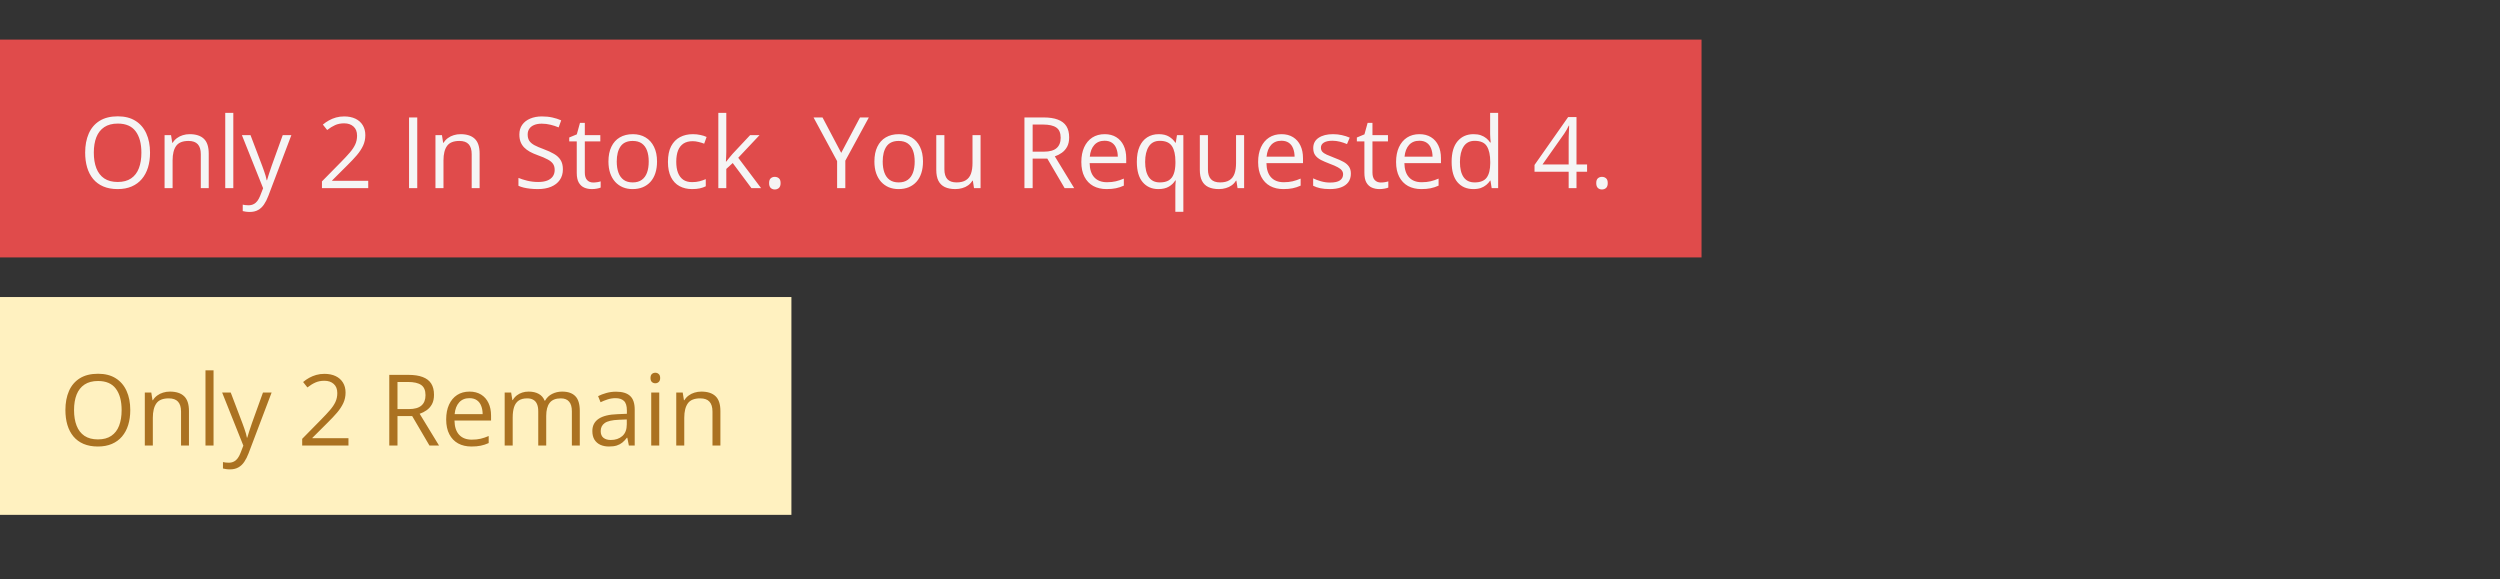 <svg width="505" height="117" viewBox="0 0 505 117" fill="none" xmlns="http://www.w3.org/2000/svg">
<rect x="0" y="0" width="505" height="117" fill="#333333" stroke="none"/>
<path d="M343.709 8H0V52H343.709V8Z" fill="#E04B4B"/>
<path d="M30.307 30.842C30.307 31.942 30.168 32.945 29.888 33.85C29.608 34.748 29.192 35.523 28.639 36.174C28.092 36.818 27.413 37.316 26.599 37.668C25.786 38.02 24.843 38.195 23.77 38.195C22.664 38.195 21.698 38.02 20.872 37.668C20.052 37.316 19.369 36.815 18.823 36.164C18.283 35.513 17.876 34.735 17.603 33.83C17.337 32.925 17.203 31.923 17.203 30.822C17.203 29.364 17.444 28.085 17.925 26.984C18.407 25.884 19.135 25.028 20.111 24.416C21.093 23.804 22.323 23.498 23.799 23.498C25.211 23.498 26.398 23.801 27.361 24.406C28.33 25.012 29.062 25.865 29.556 26.965C30.057 28.059 30.307 29.351 30.307 30.842ZM18.95 30.842C18.95 32.053 19.122 33.101 19.467 33.986C19.812 34.872 20.339 35.555 21.048 36.037C21.763 36.519 22.671 36.76 23.77 36.76C24.876 36.76 25.78 36.519 26.482 36.037C27.191 35.555 27.715 34.872 28.053 33.986C28.392 33.101 28.561 32.053 28.561 30.842C28.561 28.999 28.174 27.561 27.4 26.525C26.632 25.484 25.432 24.963 23.799 24.963C22.693 24.963 21.783 25.201 21.067 25.676C20.352 26.151 19.818 26.828 19.467 27.707C19.122 28.579 18.95 29.624 18.95 30.842ZM38.308 27.102C39.577 27.102 40.536 27.414 41.187 28.039C41.837 28.658 42.163 29.654 42.163 31.027V38H40.562V31.135C40.562 30.243 40.357 29.576 39.948 29.133C39.544 28.69 38.923 28.469 38.084 28.469C36.9 28.469 36.068 28.804 35.586 29.475C35.105 30.145 34.864 31.118 34.864 32.395V38H33.244V27.297H34.552L34.796 28.84H34.883C35.111 28.462 35.401 28.146 35.752 27.893C36.103 27.632 36.497 27.437 36.932 27.307C37.368 27.17 37.827 27.102 38.308 27.102ZM47.129 38H45.499V22.805H47.129V38ZM48.866 27.297H50.603L52.964 33.508C53.1 33.872 53.227 34.224 53.344 34.562C53.462 34.895 53.566 35.214 53.657 35.52C53.748 35.826 53.819 36.122 53.871 36.408H53.94C54.031 36.083 54.161 35.656 54.33 35.129C54.499 34.595 54.681 34.051 54.876 33.498L57.111 27.297H58.857L54.203 39.572C53.956 40.23 53.666 40.803 53.335 41.291C53.009 41.779 52.613 42.154 52.144 42.414C51.676 42.681 51.11 42.814 50.447 42.814C50.141 42.814 49.871 42.795 49.637 42.756C49.402 42.723 49.201 42.684 49.032 42.639V41.34C49.175 41.372 49.347 41.402 49.549 41.428C49.757 41.454 49.972 41.467 50.193 41.467C50.596 41.467 50.944 41.389 51.237 41.232C51.536 41.083 51.793 40.861 52.008 40.568C52.222 40.275 52.408 39.927 52.564 39.523L53.149 38.02L48.866 27.297ZM74.381 38H65.034V36.643L68.849 32.766C69.558 32.049 70.153 31.411 70.634 30.852C71.122 30.292 71.493 29.742 71.747 29.201C72.001 28.654 72.127 28.055 72.127 27.404C72.127 26.597 71.887 25.982 71.405 25.559C70.93 25.129 70.303 24.914 69.522 24.914C68.839 24.914 68.234 25.031 67.707 25.266C67.18 25.5 66.64 25.832 66.088 26.262L65.219 25.168C65.597 24.849 66.006 24.566 66.449 24.318C66.897 24.071 67.376 23.876 67.883 23.732C68.397 23.589 68.943 23.518 69.522 23.518C70.4 23.518 71.158 23.671 71.796 23.977C72.433 24.283 72.924 24.719 73.269 25.285C73.62 25.852 73.796 26.525 73.796 27.307C73.796 28.062 73.646 28.765 73.347 29.416C73.048 30.061 72.628 30.702 72.088 31.34C71.549 31.971 70.917 32.642 70.195 33.352L67.093 36.447V36.516H74.381V38ZM82.626 38V23.723H84.285V38H82.626ZM93.028 27.102C94.296 27.102 95.256 27.414 95.906 28.039C96.556 28.658 96.882 29.654 96.882 31.027V38H95.282V31.135C95.282 30.243 95.077 29.576 94.667 29.133C94.264 28.69 93.642 28.469 92.803 28.469C91.619 28.469 90.787 28.804 90.305 29.475C89.824 30.145 89.583 31.118 89.583 32.395V38H87.964V27.297H89.271L89.515 28.84H89.603C89.831 28.462 90.12 28.146 90.471 27.893C90.823 27.632 91.216 27.437 91.652 27.307C92.088 27.17 92.546 27.102 93.028 27.102ZM113.704 34.201C113.704 35.048 113.492 35.77 113.069 36.369C112.653 36.962 112.068 37.414 111.313 37.727C110.558 38.039 109.67 38.195 108.649 38.195C108.109 38.195 107.599 38.169 107.117 38.117C106.636 38.065 106.194 37.99 105.79 37.893C105.387 37.795 105.033 37.674 104.727 37.531V35.939C105.215 36.141 105.81 36.33 106.512 36.506C107.215 36.675 107.95 36.76 108.717 36.76C109.433 36.76 110.038 36.665 110.532 36.477C111.027 36.281 111.401 36.005 111.655 35.646C111.915 35.282 112.045 34.846 112.045 34.338C112.045 33.85 111.938 33.443 111.723 33.117C111.508 32.785 111.15 32.486 110.649 32.219C110.155 31.945 109.479 31.656 108.62 31.35C108.015 31.135 107.482 30.9 107.02 30.646C106.558 30.386 106.171 30.093 105.859 29.768C105.546 29.442 105.309 29.064 105.146 28.635C104.99 28.205 104.912 27.713 104.912 27.16C104.912 26.398 105.104 25.747 105.488 25.207C105.878 24.66 106.415 24.244 107.098 23.957C107.787 23.664 108.578 23.518 109.469 23.518C110.23 23.518 110.932 23.589 111.576 23.732C112.227 23.876 112.822 24.068 113.362 24.309L112.845 25.734C112.331 25.52 111.785 25.34 111.206 25.197C110.633 25.054 110.041 24.982 109.43 24.982C108.818 24.982 108.301 25.074 107.878 25.256C107.462 25.432 107.143 25.682 106.922 26.008C106.701 26.333 106.59 26.721 106.59 27.17C106.59 27.671 106.695 28.088 106.903 28.42C107.117 28.752 107.456 29.048 107.918 29.309C108.386 29.562 109.004 29.829 109.771 30.109C110.61 30.415 111.323 30.741 111.908 31.086C112.494 31.424 112.939 31.841 113.245 32.336C113.551 32.824 113.704 33.446 113.704 34.201ZM119.831 36.867C120.098 36.867 120.371 36.844 120.651 36.799C120.931 36.753 121.158 36.698 121.334 36.633V37.893C121.145 37.977 120.882 38.049 120.543 38.107C120.212 38.166 119.886 38.195 119.568 38.195C119.002 38.195 118.488 38.098 118.026 37.902C117.564 37.701 117.193 37.362 116.914 36.887C116.641 36.411 116.504 35.754 116.504 34.914V28.566H114.982V27.775L116.514 27.141L117.158 24.816H118.133V27.297H121.265V28.566H118.133V34.865C118.133 35.536 118.286 36.037 118.592 36.369C118.904 36.701 119.317 36.867 119.831 36.867ZM132.721 32.629C132.721 33.508 132.607 34.292 132.379 34.982C132.151 35.673 131.823 36.255 131.394 36.73C130.964 37.206 130.444 37.57 129.833 37.824C129.227 38.072 128.541 38.195 127.774 38.195C127.058 38.195 126.401 38.072 125.803 37.824C125.211 37.57 124.697 37.206 124.261 36.73C123.832 36.255 123.497 35.673 123.256 34.982C123.022 34.292 122.905 33.508 122.905 32.629C122.905 31.457 123.103 30.461 123.5 29.641C123.897 28.814 124.463 28.186 125.198 27.756C125.939 27.32 126.821 27.102 127.842 27.102C128.818 27.102 129.67 27.32 130.398 27.756C131.133 28.192 131.703 28.824 132.106 29.65C132.516 30.471 132.721 31.464 132.721 32.629ZM124.583 32.629C124.583 33.488 124.697 34.234 124.925 34.865C125.152 35.497 125.503 35.985 125.978 36.33C126.453 36.675 127.065 36.848 127.813 36.848C128.554 36.848 129.163 36.675 129.637 36.33C130.119 35.985 130.473 35.497 130.701 34.865C130.929 34.234 131.042 33.488 131.042 32.629C131.042 31.776 130.929 31.04 130.701 30.422C130.473 29.797 130.122 29.315 129.647 28.977C129.172 28.638 128.557 28.469 127.803 28.469C126.691 28.469 125.874 28.837 125.354 29.572C124.84 30.308 124.583 31.327 124.583 32.629ZM139.805 38.195C138.842 38.195 137.993 37.997 137.258 37.6C136.523 37.202 135.95 36.597 135.541 35.783C135.131 34.969 134.926 33.944 134.926 32.707C134.926 31.411 135.14 30.354 135.57 29.533C136.006 28.706 136.604 28.094 137.365 27.697C138.126 27.3 138.991 27.102 139.961 27.102C140.494 27.102 141.008 27.157 141.502 27.268C142.003 27.372 142.413 27.505 142.732 27.668L142.244 29.025C141.919 28.895 141.541 28.778 141.112 28.674C140.689 28.57 140.292 28.518 139.922 28.518C139.18 28.518 138.562 28.677 138.068 28.996C137.58 29.315 137.212 29.784 136.965 30.402C136.724 31.021 136.604 31.783 136.604 32.688C136.604 33.553 136.721 34.292 136.955 34.904C137.196 35.516 137.551 35.985 138.019 36.311C138.494 36.63 139.086 36.789 139.795 36.789C140.361 36.789 140.871 36.73 141.327 36.613C141.782 36.49 142.195 36.346 142.566 36.184V37.629C142.208 37.811 141.808 37.951 141.366 38.049C140.93 38.146 140.409 38.195 139.805 38.195ZM146.713 22.805V30.695C146.713 30.956 146.703 31.275 146.684 31.652C146.664 32.023 146.648 32.352 146.635 32.639H146.703C146.84 32.469 147.038 32.219 147.298 31.887C147.565 31.555 147.789 31.288 147.971 31.086L151.523 27.297H153.426L149.123 31.867L153.738 38H151.787L148.01 32.932L146.713 34.123V38H145.103V22.805H146.713ZM155.358 36.984C155.358 36.529 155.468 36.206 155.69 36.018C155.911 35.822 156.181 35.725 156.499 35.725C156.831 35.725 157.111 35.822 157.339 36.018C157.566 36.206 157.68 36.529 157.68 36.984C157.68 37.434 157.566 37.762 157.339 37.971C157.111 38.173 156.831 38.273 156.499 38.273C156.181 38.273 155.911 38.173 155.69 37.971C155.468 37.762 155.358 37.434 155.358 36.984ZM169.925 30.881L173.721 23.723H175.507L170.755 32.463V38H169.096V32.541L164.335 23.723H166.149L169.925 30.881ZM186.445 32.629C186.445 33.508 186.331 34.292 186.103 34.982C185.876 35.673 185.547 36.255 185.118 36.73C184.688 37.206 184.168 37.57 183.557 37.824C182.952 38.072 182.265 38.195 181.498 38.195C180.782 38.195 180.125 38.072 179.527 37.824C178.935 37.57 178.421 37.206 177.985 36.73C177.556 36.255 177.221 35.673 176.98 34.982C176.746 34.292 176.629 33.508 176.629 32.629C176.629 31.457 176.827 30.461 177.224 29.641C177.621 28.814 178.187 28.186 178.922 27.756C179.663 27.32 180.545 27.102 181.566 27.102C182.542 27.102 183.394 27.32 184.122 27.756C184.858 28.192 185.427 28.824 185.83 29.65C186.24 30.471 186.445 31.464 186.445 32.629ZM178.307 32.629C178.307 33.488 178.421 34.234 178.649 34.865C178.876 35.497 179.228 35.985 179.702 36.33C180.177 36.675 180.789 36.848 181.537 36.848C182.278 36.848 182.887 36.675 183.362 36.33C183.843 35.985 184.197 35.497 184.425 34.865C184.653 34.234 184.767 33.488 184.767 32.629C184.767 31.776 184.653 31.04 184.425 30.422C184.197 29.797 183.846 29.315 183.371 28.977C182.896 28.638 182.282 28.469 181.527 28.469C180.415 28.469 179.598 28.837 179.078 29.572C178.564 30.308 178.307 31.327 178.307 32.629ZM198.075 27.297V38H196.749L196.514 36.496H196.427C196.205 36.867 195.919 37.18 195.568 37.434C195.217 37.688 194.82 37.876 194.378 38C193.942 38.13 193.477 38.195 192.982 38.195C192.137 38.195 191.428 38.059 190.855 37.785C190.283 37.512 189.85 37.089 189.557 36.516C189.271 35.943 189.128 35.207 189.128 34.309V27.297H190.767V34.191C190.767 35.083 190.969 35.751 191.372 36.193C191.776 36.63 192.39 36.848 193.216 36.848C194.01 36.848 194.641 36.698 195.109 36.398C195.584 36.099 195.926 35.66 196.134 35.08C196.342 34.494 196.446 33.778 196.446 32.932V27.297H198.075ZM210.789 23.723C211.96 23.723 212.927 23.869 213.688 24.162C214.456 24.449 215.027 24.888 215.405 25.48C215.782 26.073 215.97 26.828 215.97 27.746C215.97 28.501 215.834 29.133 215.561 29.641C215.287 30.142 214.929 30.549 214.488 30.861C214.046 31.174 213.574 31.415 213.073 31.584L216.985 38H215.053L211.56 32.043H208.595V38H206.936V23.723H210.789ZM210.693 25.158H208.595V30.637H210.859C212.022 30.637 212.877 30.399 213.424 29.924C213.976 29.449 214.254 28.749 214.254 27.824C214.254 26.854 213.96 26.167 213.375 25.764C212.797 25.36 211.902 25.158 210.693 25.158ZM223.142 27.102C224.054 27.102 224.833 27.303 225.484 27.707C226.134 28.111 226.631 28.677 226.977 29.406C227.321 30.129 227.495 30.975 227.495 31.945V32.951H220.107C220.127 34.208 220.439 35.165 221.044 35.822C221.65 36.48 222.501 36.809 223.6 36.809C224.277 36.809 224.877 36.747 225.396 36.623C225.916 36.499 226.457 36.317 227.015 36.076V37.502C226.475 37.743 225.94 37.919 225.406 38.029C224.879 38.14 224.255 38.195 223.532 38.195C222.505 38.195 221.608 37.987 220.84 37.57C220.079 37.147 219.487 36.529 219.064 35.715C218.64 34.901 218.43 33.905 218.43 32.727C218.43 31.574 218.622 30.578 219.006 29.738C219.395 28.892 219.941 28.241 220.644 27.785C221.354 27.329 222.185 27.102 223.142 27.102ZM223.122 28.43C222.257 28.43 221.568 28.713 221.054 29.279C220.54 29.846 220.235 30.637 220.137 31.652H225.796C225.79 31.014 225.688 30.454 225.494 29.973C225.304 29.484 225.015 29.107 224.625 28.84C224.235 28.566 223.734 28.43 223.122 28.43ZM237.418 42.785V38.195C237.418 37.941 237.424 37.648 237.436 37.316C237.45 36.984 237.472 36.698 237.504 36.457H237.398C237.098 36.952 236.673 37.365 236.119 37.697C235.566 38.029 234.854 38.195 233.983 38.195C232.676 38.195 231.625 37.733 230.832 36.809C230.038 35.884 229.641 34.504 229.641 32.668C229.641 31.464 229.823 30.448 230.186 29.621C230.552 28.794 231.066 28.169 231.729 27.746C232.398 27.316 233.18 27.102 234.071 27.102C234.922 27.102 235.618 27.271 236.159 27.609C236.699 27.941 237.12 28.348 237.426 28.83H237.504L237.75 27.297H239.037V42.785H237.418ZM234.285 36.848C235.04 36.848 235.646 36.708 236.099 36.428C236.555 36.141 236.887 35.712 237.094 35.139C237.31 34.566 237.424 33.853 237.436 33V32.658C237.436 31.278 237.202 30.233 236.735 29.523C236.265 28.807 235.45 28.449 234.285 28.449C233.284 28.449 232.538 28.833 232.051 29.602C231.563 30.363 231.319 31.398 231.319 32.707C231.319 34.016 231.563 35.035 232.051 35.764C232.538 36.486 233.284 36.848 234.285 36.848ZM251.312 27.297V38H249.986L249.75 36.496H249.662C249.442 36.867 249.156 37.18 248.805 37.434C248.453 37.688 248.055 37.876 247.614 38C247.178 38.13 246.712 38.195 246.219 38.195C245.373 38.195 244.664 38.059 244.091 37.785C243.519 37.512 243.085 37.089 242.794 36.516C242.508 35.943 242.364 35.207 242.364 34.309V27.297H244.003V34.191C244.003 35.083 244.204 35.751 244.608 36.193C245.012 36.63 245.627 36.848 246.453 36.848C247.246 36.848 247.877 36.698 248.345 36.398C248.821 36.099 249.162 35.66 249.37 35.08C249.578 34.494 249.682 33.778 249.682 32.932V27.297H251.312ZM258.854 27.102C259.765 27.102 260.545 27.303 261.196 27.707C261.846 28.111 262.345 28.677 262.689 29.406C263.035 30.129 263.206 30.975 263.206 31.945V32.951H255.821C255.839 34.208 256.152 35.165 256.756 35.822C257.361 36.48 258.213 36.809 259.314 36.809C259.989 36.809 260.589 36.747 261.108 36.623C261.628 36.499 262.169 36.317 262.729 36.076V37.502C262.187 37.743 261.652 37.919 261.118 38.029C260.591 38.14 259.967 38.195 259.244 38.195C258.217 38.195 257.319 37.987 256.552 37.57C255.791 37.147 255.199 36.529 254.776 35.715C254.352 34.901 254.142 33.905 254.142 32.727C254.142 31.574 254.334 30.578 254.718 29.738C255.107 28.892 255.655 28.241 256.356 27.785C257.066 27.329 257.899 27.102 258.854 27.102ZM258.834 28.43C257.969 28.43 257.279 28.713 256.766 29.279C256.252 29.846 255.947 30.637 255.849 31.652H261.508C261.502 31.014 261.4 30.454 261.206 29.973C261.016 29.484 260.728 29.107 260.337 28.84C259.947 28.566 259.446 28.43 258.834 28.43ZM272.876 35.07C272.876 35.754 272.702 36.33 272.359 36.799C272.021 37.261 271.531 37.609 270.894 37.844C270.264 38.078 269.509 38.195 268.632 38.195C267.882 38.195 267.235 38.137 266.689 38.02C266.144 37.902 265.664 37.736 265.255 37.521V36.027C265.69 36.242 266.212 36.438 266.815 36.613C267.421 36.789 268.038 36.877 268.67 36.877C269.593 36.877 270.264 36.727 270.68 36.428C271.096 36.128 271.306 35.721 271.306 35.207C271.306 34.914 271.22 34.657 271.052 34.436C270.888 34.208 270.612 33.99 270.222 33.781C269.831 33.566 269.291 33.332 268.602 33.078C267.918 32.818 267.327 32.561 266.825 32.307C266.332 32.046 265.948 31.73 265.674 31.359C265.409 30.988 265.275 30.507 265.275 29.914C265.275 29.009 265.638 28.316 266.368 27.834C267.103 27.346 268.064 27.102 269.255 27.102C269.899 27.102 270.502 27.167 271.06 27.297C271.627 27.421 272.153 27.59 272.642 27.805L272.095 29.104C271.653 28.915 271.182 28.755 270.68 28.625C270.178 28.495 269.669 28.43 269.147 28.43C268.4 28.43 267.824 28.553 267.421 28.801C267.025 29.048 266.825 29.387 266.825 29.816C266.825 30.148 266.917 30.422 267.099 30.637C267.287 30.852 267.587 31.053 267.996 31.242C268.406 31.431 268.948 31.652 269.617 31.906C270.286 32.154 270.866 32.411 271.354 32.678C271.841 32.938 272.215 33.257 272.475 33.635C272.742 34.006 272.876 34.484 272.876 35.07ZM278.935 36.867C279.201 36.867 279.475 36.844 279.754 36.799C280.034 36.753 280.262 36.698 280.438 36.633V37.893C280.248 37.977 279.986 38.049 279.646 38.107C279.315 38.166 278.991 38.195 278.671 38.195C278.106 38.195 277.592 38.098 277.131 37.902C276.667 37.701 276.297 37.362 276.018 36.887C275.744 36.411 275.608 35.754 275.608 34.914V28.566H274.085V27.775L275.618 27.141L276.261 24.816H277.237V27.297H280.37V28.566H277.237V34.865C277.237 35.536 277.39 36.037 277.696 36.369C278.008 36.701 278.422 36.867 278.935 36.867ZM286.721 27.102C287.632 27.102 288.413 27.303 289.063 27.707C289.714 28.111 290.212 28.677 290.555 29.406C290.901 30.129 291.073 30.975 291.073 31.945V32.951H283.687C283.707 34.208 284.019 35.165 284.624 35.822C285.228 36.48 286.081 36.809 287.18 36.809C287.856 36.809 288.455 36.747 288.975 36.623C289.496 36.499 290.036 36.317 290.595 36.076V37.502C290.056 37.743 289.518 37.919 288.985 38.029C288.459 38.14 287.834 38.195 287.112 38.195C286.083 38.195 285.186 37.987 284.418 37.57C283.657 37.147 283.066 36.529 282.642 35.715C282.22 34.901 282.008 33.905 282.008 32.727C282.008 31.574 282.2 30.578 282.584 29.738C282.974 28.892 283.521 28.241 284.223 27.785C284.932 27.329 285.765 27.102 286.721 27.102ZM286.703 28.43C285.837 28.43 285.148 28.713 284.632 29.279C284.119 29.846 283.813 30.637 283.715 31.652H289.376C289.368 31.014 289.268 30.454 289.073 29.973C288.885 29.484 288.595 29.107 288.205 28.84C287.814 28.566 287.314 28.43 286.703 28.43ZM297.629 38.195C296.276 38.195 295.203 37.733 294.41 36.809C293.623 35.884 293.229 34.51 293.229 32.688C293.229 30.845 293.633 29.455 294.44 28.518C295.245 27.574 296.318 27.102 297.659 27.102C298.225 27.102 298.72 27.176 299.142 27.326C299.566 27.476 299.929 27.678 300.235 27.932C300.541 28.179 300.799 28.462 301.006 28.781H301.122C301.096 28.579 301.07 28.303 301.044 27.951C301.018 27.6 301.006 27.313 301.006 27.092V22.805H302.625V38H301.318L301.074 36.477H301.006C300.805 36.796 300.547 37.085 300.235 37.346C299.929 37.606 299.562 37.814 299.132 37.971C298.71 38.12 298.209 38.195 297.629 38.195ZM297.883 36.848C299.028 36.848 299.839 36.522 300.313 35.871C300.789 35.22 301.026 34.253 301.026 32.971V32.678C301.026 31.317 300.799 30.272 300.343 29.543C299.893 28.814 299.074 28.449 297.883 28.449C296.888 28.449 296.145 28.833 295.649 29.602C295.155 30.363 294.908 31.405 294.908 32.727C294.908 34.042 295.151 35.057 295.639 35.773C296.135 36.49 296.882 36.848 297.883 36.848ZM320.59 34.689H318.452V38H316.871V34.689H309.973V33.322L316.765 23.645H318.452V33.225H320.59V34.689ZM316.871 33.225V28.557C316.871 28.199 316.875 27.876 316.881 27.59C316.887 27.297 316.897 27.027 316.911 26.779C316.923 26.525 316.933 26.285 316.939 26.057C316.953 25.829 316.963 25.604 316.969 25.383H316.891C316.767 25.643 316.625 25.92 316.461 26.213C316.305 26.499 316.146 26.756 315.984 26.984L311.583 33.225H316.871ZM322.442 36.984C322.442 36.529 322.554 36.206 322.774 36.018C322.996 35.822 323.266 35.725 323.585 35.725C323.917 35.725 324.197 35.822 324.425 36.018C324.652 36.206 324.764 36.529 324.764 36.984C324.764 37.434 324.652 37.762 324.425 37.971C324.197 38.173 323.917 38.273 323.585 38.273C323.266 38.273 322.996 38.173 322.774 37.971C322.554 37.762 322.442 37.434 322.442 36.984Z" fill="#F5F5F5"/>
<path d="M159.865 60H0V104H159.865V60Z" fill="#FFF1C0"/>
<path d="M26.315 82.842C26.315 83.942 26.175 84.945 25.895 85.85C25.616 86.748 25.2 87.523 24.647 88.174C24.1 88.819 23.42 89.317 22.607 89.668C21.794 90.02 20.851 90.195 19.778 90.195C18.672 90.195 17.706 90.02 16.88 89.668C16.06 89.317 15.377 88.815 14.831 88.164C14.291 87.513 13.884 86.735 13.611 85.83C13.344 84.925 13.211 83.923 13.211 82.822C13.211 81.364 13.452 80.085 13.933 78.984C14.414 77.884 15.143 77.028 16.119 76.416C17.101 75.804 18.33 75.498 19.807 75.498C21.218 75.498 22.406 75.801 23.368 76.406C24.338 77.012 25.069 77.865 25.564 78.965C26.065 80.059 26.315 81.351 26.315 82.842ZM14.957 82.842C14.957 84.053 15.13 85.101 15.475 85.987C15.819 86.872 16.346 87.555 17.055 88.037C17.771 88.519 18.678 88.76 19.778 88.76C20.884 88.76 21.788 88.519 22.49 88.037C23.199 87.555 23.723 86.872 24.061 85.987C24.399 85.101 24.568 84.053 24.568 82.842C24.568 80.999 24.182 79.561 23.407 78.525C22.64 77.484 21.44 76.963 19.807 76.963C18.701 76.963 17.79 77.201 17.075 77.676C16.359 78.151 15.826 78.828 15.475 79.707C15.13 80.579 14.957 81.624 14.957 82.842ZM34.316 79.102C35.584 79.102 36.544 79.414 37.195 80.039C37.845 80.658 38.17 81.654 38.17 83.028V90H36.57V83.135C36.57 82.243 36.365 81.576 35.955 81.133C35.552 80.69 34.931 80.469 34.092 80.469C32.908 80.469 32.075 80.804 31.594 81.475C31.113 82.145 30.872 83.118 30.872 84.395V90H29.252V79.297H30.56L30.804 80.84H30.891C31.119 80.462 31.408 80.147 31.76 79.893C32.111 79.632 32.505 79.437 32.94 79.307C33.376 79.17 33.835 79.102 34.316 79.102ZM43.137 90H41.507V74.805H43.137V90ZM44.874 79.297H46.61L48.972 85.508C49.108 85.873 49.235 86.224 49.352 86.562C49.469 86.895 49.574 87.214 49.664 87.52C49.755 87.826 49.827 88.122 49.879 88.408H49.947C50.038 88.083 50.169 87.656 50.338 87.129C50.507 86.595 50.689 86.052 50.884 85.498L53.119 79.297H54.865L50.211 91.572C49.964 92.23 49.674 92.803 49.343 93.291C49.017 93.779 48.62 94.154 48.152 94.414C47.684 94.681 47.118 94.814 46.454 94.814C46.149 94.814 45.879 94.795 45.644 94.756C45.41 94.724 45.209 94.684 45.039 94.639V93.34C45.183 93.373 45.355 93.402 45.557 93.428C45.765 93.454 45.98 93.467 46.2 93.467C46.604 93.467 46.952 93.389 47.245 93.233C47.544 93.083 47.801 92.862 48.015 92.569C48.23 92.275 48.416 91.927 48.572 91.523L49.157 90.02L44.874 79.297ZM70.389 90H61.042V88.643L64.857 84.766C65.566 84.049 66.161 83.412 66.642 82.852C67.13 82.292 67.501 81.742 67.755 81.201C68.008 80.654 68.135 80.055 68.135 79.404C68.135 78.597 67.895 77.982 67.413 77.559C66.938 77.129 66.311 76.914 65.53 76.914C64.847 76.914 64.242 77.031 63.715 77.266C63.188 77.5 62.648 77.832 62.095 78.262L61.227 77.168C61.604 76.849 62.014 76.566 62.456 76.319C62.905 76.071 63.383 75.876 63.891 75.733C64.405 75.589 64.951 75.518 65.53 75.518C66.408 75.518 67.166 75.671 67.803 75.977C68.441 76.283 68.932 76.719 69.277 77.285C69.628 77.852 69.804 78.525 69.804 79.307C69.804 80.062 69.654 80.765 69.355 81.416C69.056 82.061 68.636 82.702 68.096 83.34C67.556 83.972 66.925 84.642 66.203 85.352L63.1 88.447V88.516H70.389V90ZM82.488 75.723C83.659 75.723 84.625 75.869 85.386 76.162C86.154 76.449 86.726 76.888 87.104 77.481C87.481 78.073 87.669 78.828 87.669 79.746C87.669 80.501 87.533 81.133 87.26 81.641C86.987 82.142 86.629 82.549 86.186 82.862C85.744 83.174 85.272 83.415 84.772 83.584L88.684 90H86.752L83.259 84.043H80.293V90H78.634V75.723H82.488ZM82.391 77.158H80.293V82.637H82.557C83.721 82.637 84.576 82.399 85.123 81.924C85.676 81.449 85.952 80.749 85.952 79.824C85.952 78.854 85.659 78.168 85.074 77.764C84.495 77.36 83.601 77.158 82.391 77.158ZM94.841 79.102C95.752 79.102 96.532 79.303 97.183 79.707C97.834 80.111 98.331 80.677 98.676 81.406C99.02 82.129 99.193 82.975 99.193 83.945V84.951H91.807C91.826 86.208 92.138 87.165 92.743 87.822C93.348 88.48 94.2 88.809 95.3 88.809C95.976 88.809 96.575 88.747 97.095 88.623C97.615 88.499 98.155 88.317 98.715 88.076V89.502C98.175 89.743 97.638 89.919 97.105 90.029C96.578 90.14 95.954 90.195 95.231 90.195C94.204 90.195 93.306 89.987 92.538 89.57C91.777 89.147 91.185 88.529 90.763 87.715C90.34 86.901 90.128 85.905 90.128 84.727C90.128 83.574 90.32 82.578 90.704 81.738C91.094 80.892 91.641 80.241 92.343 79.785C93.052 79.329 93.885 79.102 94.841 79.102ZM94.822 80.43C93.957 80.43 93.267 80.713 92.753 81.279C92.239 81.846 91.933 82.637 91.836 83.653H97.495C97.489 83.014 97.388 82.454 97.193 81.973C97.004 81.484 96.715 81.107 96.324 80.84C95.934 80.567 95.433 80.43 94.822 80.43ZM113.556 79.102C114.733 79.102 115.621 79.411 116.22 80.029C116.818 80.641 117.117 81.628 117.117 82.988V90H115.517V83.067C115.517 82.201 115.328 81.553 114.951 81.123C114.58 80.687 114.027 80.469 113.292 80.469C112.258 80.469 111.507 80.768 111.038 81.367C110.57 81.966 110.336 82.849 110.336 84.014V90H108.726V83.067C108.726 82.487 108.641 82.005 108.472 81.621C108.31 81.237 108.062 80.951 107.731 80.762C107.405 80.567 106.992 80.469 106.491 80.469C105.782 80.469 105.213 80.615 104.784 80.908C104.355 81.201 104.042 81.638 103.847 82.217C103.659 82.79 103.564 83.496 103.564 84.336V90H101.944V79.297H103.252L103.496 80.811H103.584C103.798 80.439 104.068 80.127 104.394 79.873C104.719 79.619 105.083 79.427 105.486 79.297C105.89 79.167 106.319 79.102 106.774 79.102C107.587 79.102 108.267 79.255 108.814 79.561C109.367 79.86 109.767 80.319 110.014 80.938H110.102C110.453 80.319 110.934 79.86 111.546 79.561C112.157 79.255 112.827 79.102 113.556 79.102ZM124.445 79.121C125.72 79.121 126.667 79.408 127.284 79.981C127.902 80.553 128.211 81.468 128.211 82.725V90H127.031L126.718 88.418H126.64C126.341 88.809 126.029 89.138 125.704 89.404C125.378 89.665 125.001 89.863 124.572 90C124.149 90.13 123.629 90.195 123.011 90.195C122.36 90.195 121.781 90.082 121.274 89.854C120.773 89.626 120.376 89.281 120.083 88.819C119.797 88.356 119.654 87.77 119.654 87.061C119.654 85.993 120.077 85.173 120.923 84.6C121.768 84.027 123.056 83.714 124.786 83.662L126.631 83.584V82.93C126.631 82.005 126.432 81.358 126.035 80.987C125.639 80.615 125.079 80.43 124.357 80.43C123.798 80.43 123.264 80.511 122.757 80.674C122.25 80.837 121.768 81.029 121.313 81.25L120.815 80.02C121.297 79.772 121.85 79.561 122.474 79.385C123.099 79.209 123.756 79.121 124.445 79.121ZM126.611 84.727L124.982 84.795C123.648 84.847 122.708 85.065 122.162 85.449C121.615 85.834 121.342 86.377 121.342 87.08C121.342 87.692 121.528 88.145 121.898 88.438C122.269 88.731 122.76 88.877 123.372 88.877C124.321 88.877 125.099 88.613 125.704 88.086C126.309 87.559 126.611 86.768 126.611 85.713V84.727ZM133.168 79.297V90H131.548V79.297H133.168ZM132.378 75.293C132.644 75.293 132.872 75.381 133.061 75.557C133.256 75.726 133.353 75.993 133.353 76.358C133.353 76.716 133.256 76.983 133.061 77.158C132.872 77.334 132.644 77.422 132.378 77.422C132.098 77.422 131.864 77.334 131.675 77.158C131.493 76.983 131.402 76.716 131.402 76.358C131.402 75.993 131.493 75.726 131.675 75.557C131.864 75.381 132.098 75.293 132.378 75.293ZM141.667 79.102C142.935 79.102 143.895 79.414 144.545 80.039C145.196 80.658 145.521 81.654 145.521 83.028V90H143.921V83.135C143.921 82.243 143.716 81.576 143.306 81.133C142.903 80.69 142.281 80.469 141.442 80.469C140.258 80.469 139.426 80.804 138.945 81.475C138.463 82.145 138.222 83.118 138.222 84.395V90H136.603V79.297H137.91L138.154 80.84H138.242C138.47 80.462 138.759 80.147 139.11 79.893C139.462 79.632 139.855 79.437 140.291 79.307C140.727 79.17 141.185 79.102 141.667 79.102Z" fill="#AB7221"/>
</svg>

